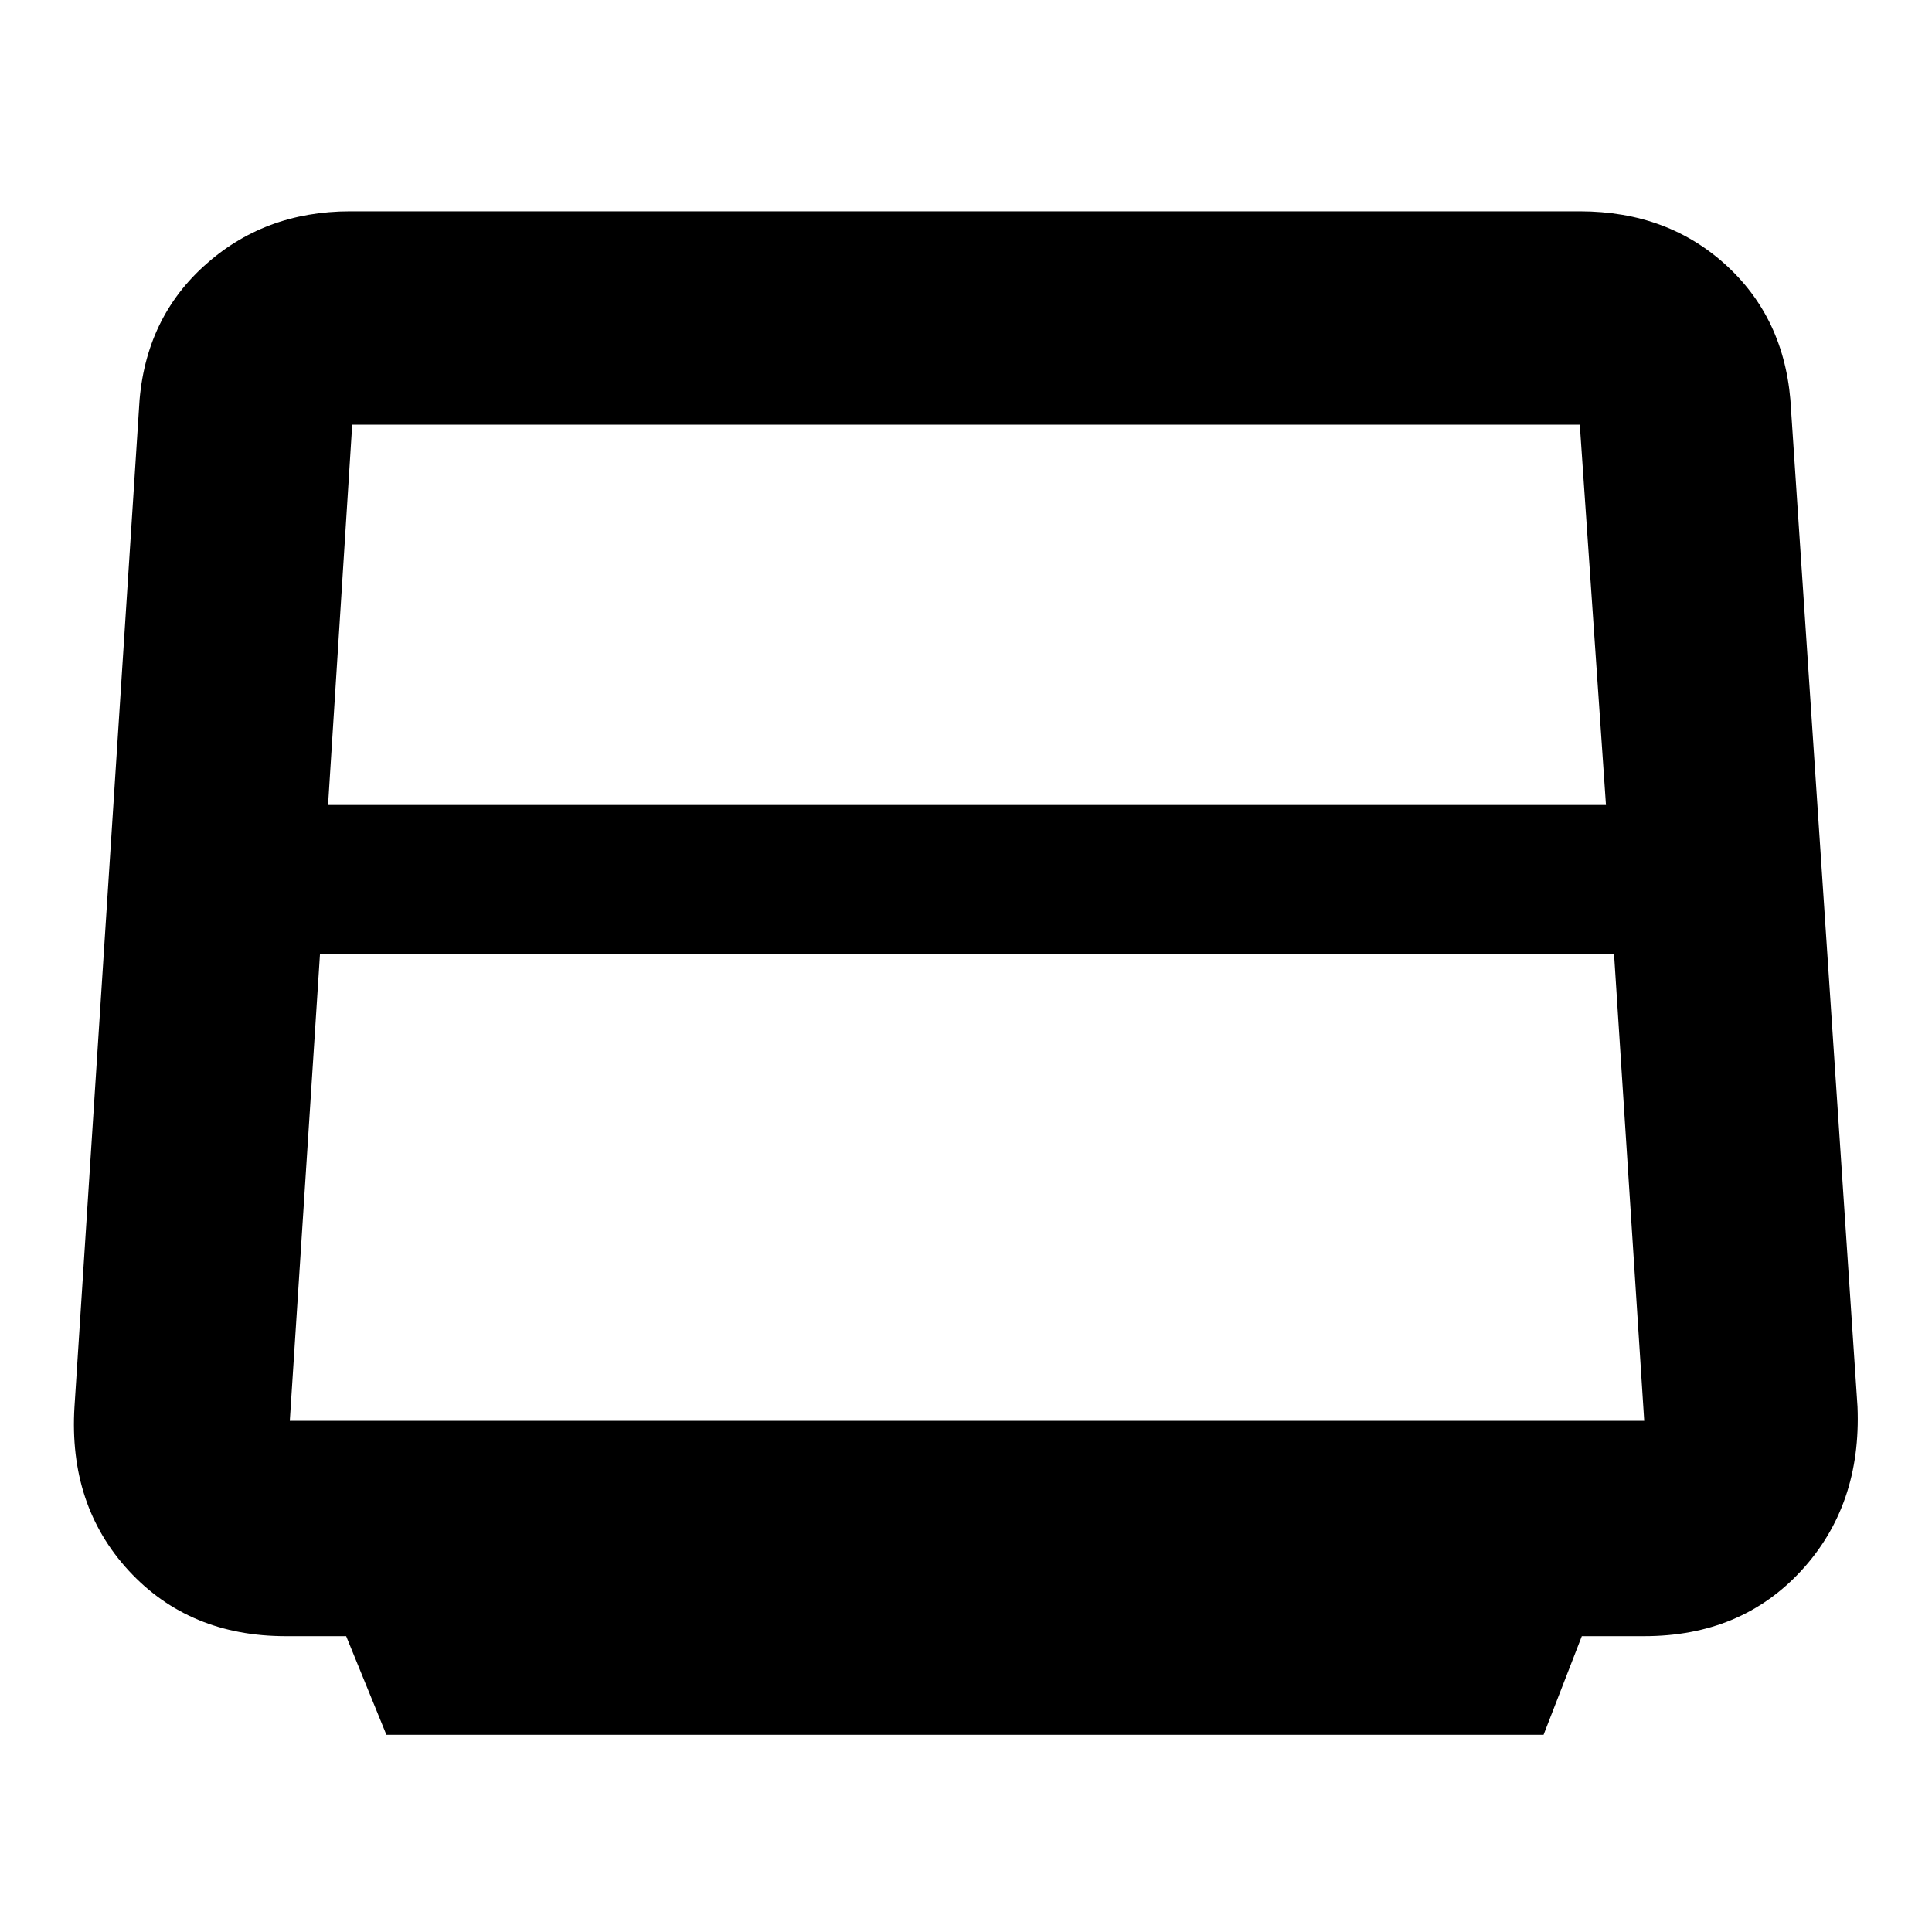 <svg xmlns="http://www.w3.org/2000/svg" height="40" width="40"><path d="m8 35.917-.833-2.042h-1.25q-2 0-3.25-1.354t-1.125-3.396L2.875 8.5q.083-1.833 1.333-2.979 1.25-1.146 3.042-1.146h25.458q1.834 0 3.063 1.146T37.083 8.5l1.375 20.625q.084 2.042-1.166 3.396t-3.25 1.354H32.75l-.792 2.042Zm-1.208-19.25H33.25l-.542-7.875H7.292ZM6 29.417h28.042l-.625-9.667H6.625L6 29.417Z"/></svg>